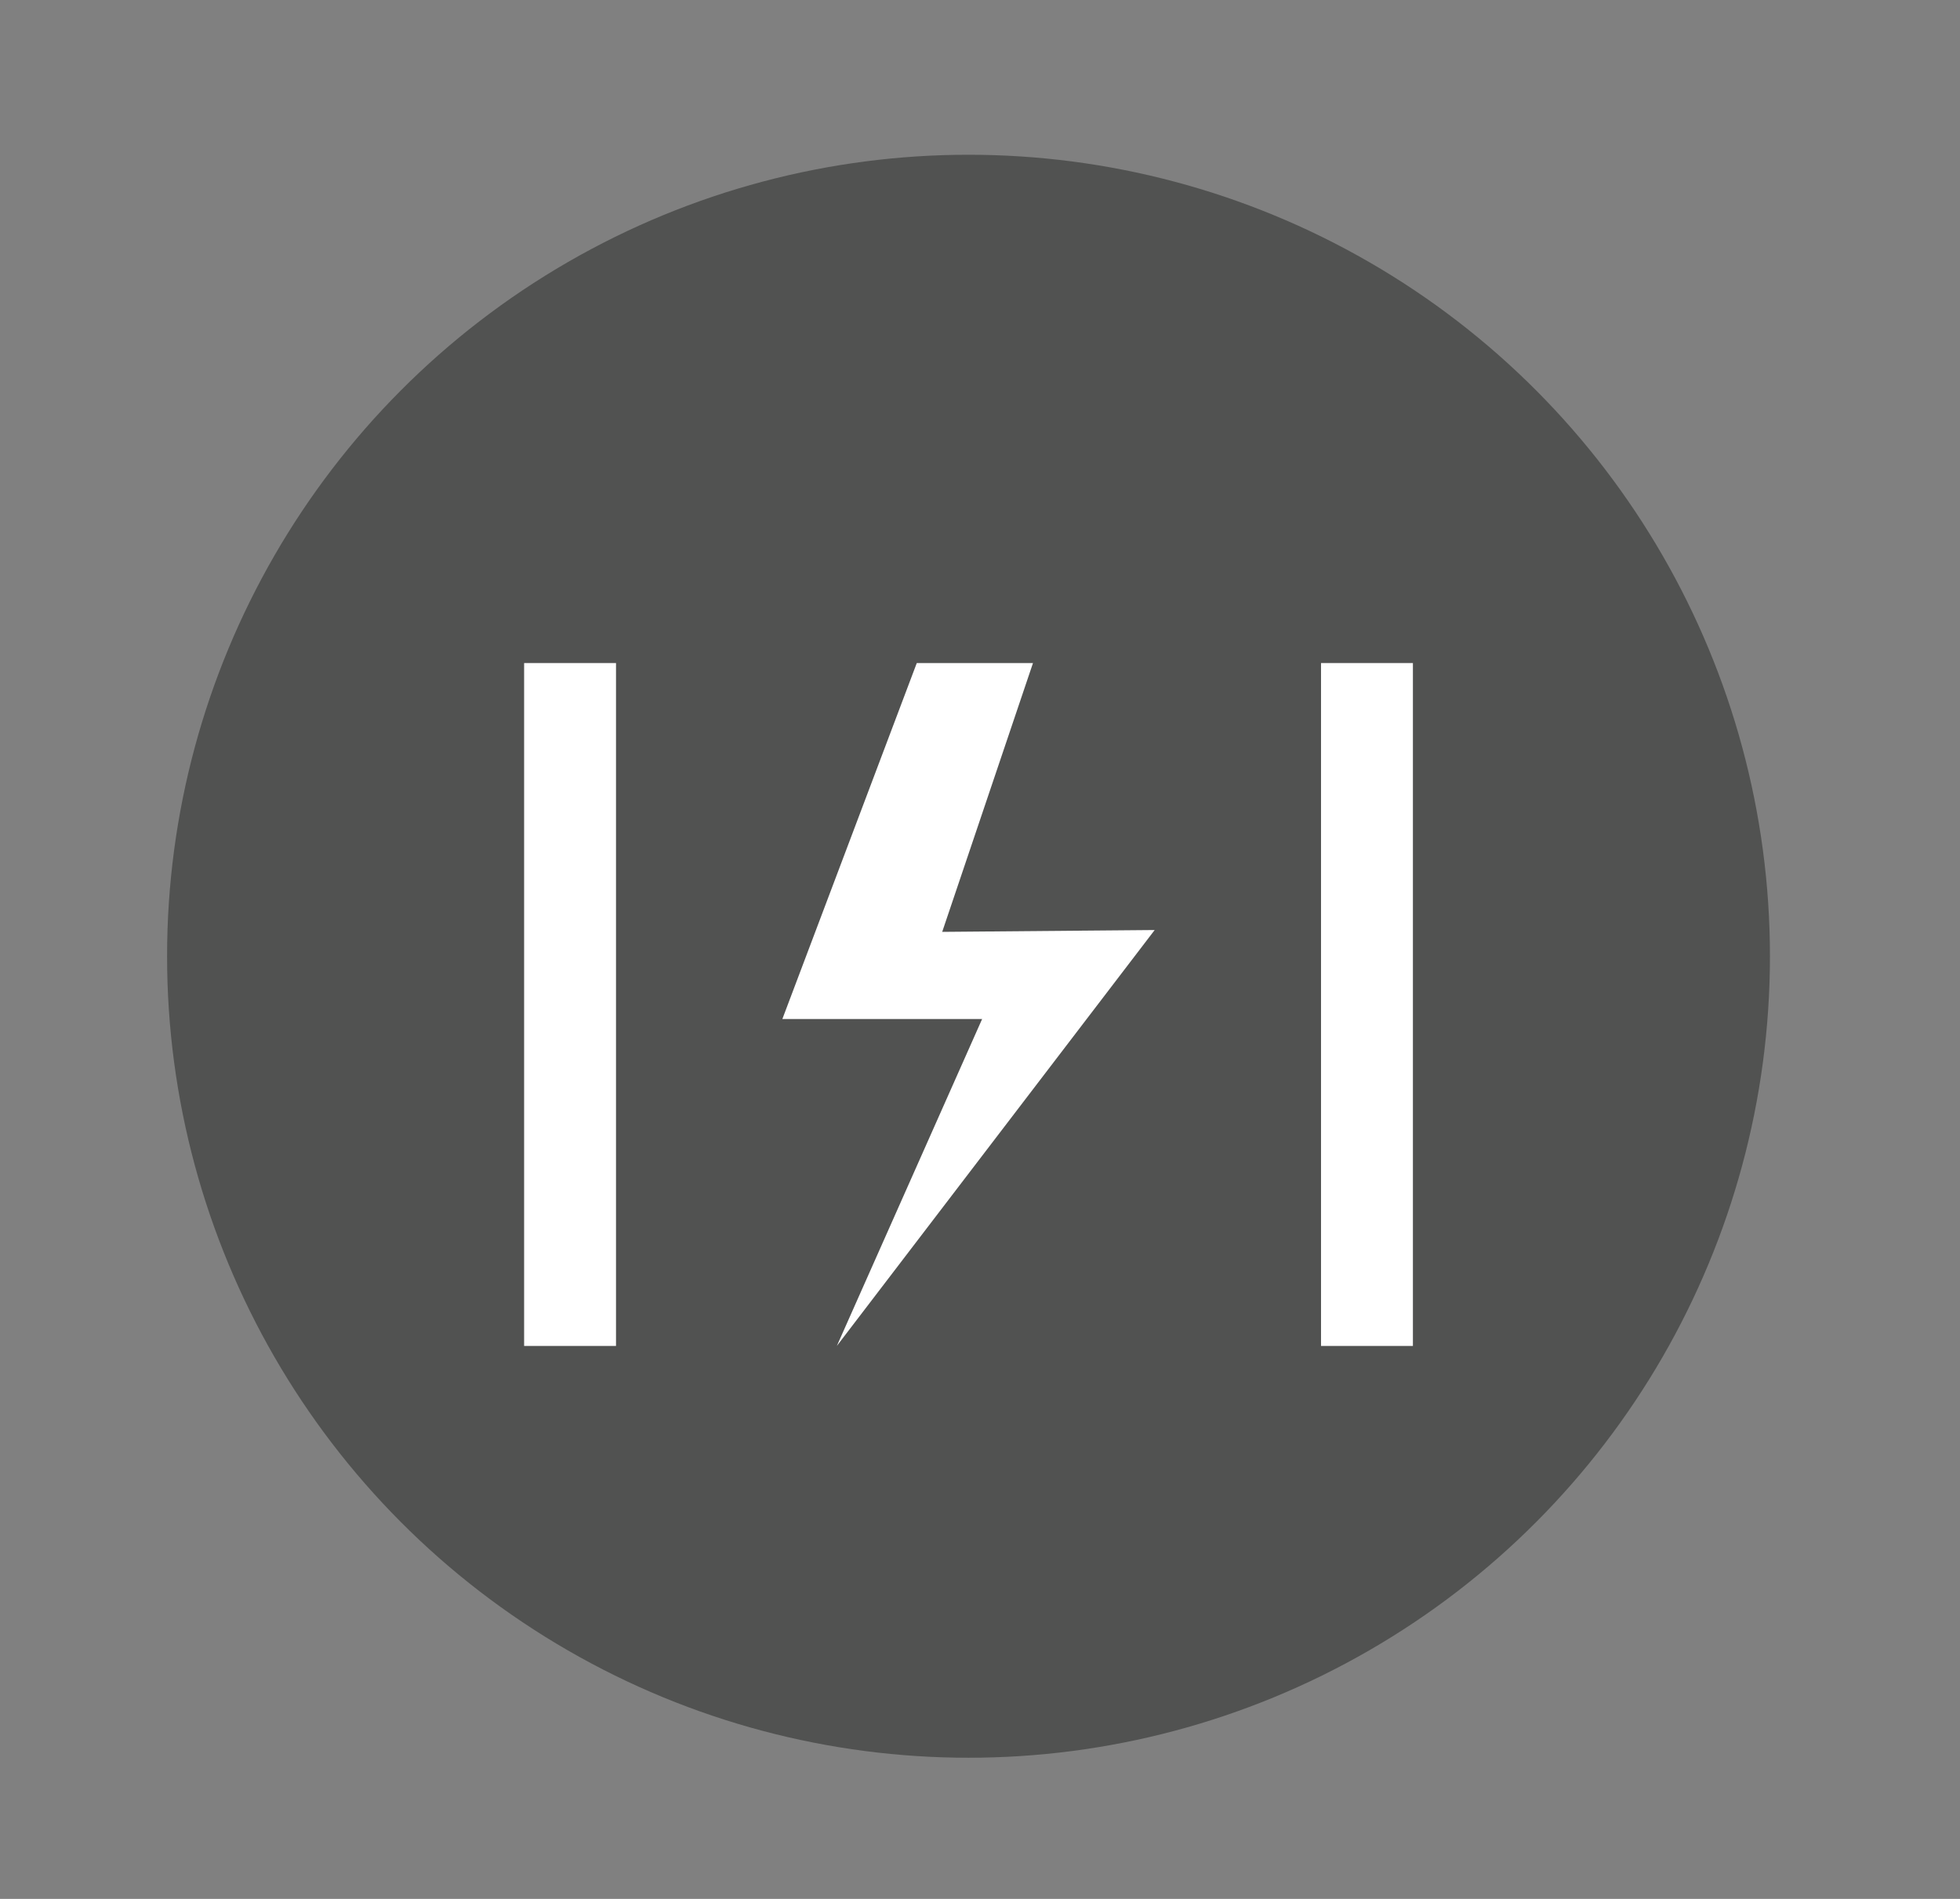 <?xml version="1.0" encoding="utf-8"?>
<!-- Generator: Adobe Illustrator 16.2.0, SVG Export Plug-In . SVG Version: 6.00 Build 0)  -->
<!DOCTYPE svg PUBLIC "-//W3C//DTD SVG 1.1//EN" "http://www.w3.org/Graphics/SVG/1.1/DTD/svg11.dtd">
<svg version="1.1" id="Layer_1" xmlns="http://www.w3.org/2000/svg" xmlns:xlink="http://www.w3.org/1999/xlink" x="0px" y="0px"
	 width="63.992px" height="61.992px" viewBox="0 0 63.992 61.992" enable-background="new 0 0 63.992 61.992" xml:space="preserve">
<rect x="0" y="0" width="63.992" height="61.992" fill="#808080" stroke="none"/>
<circle fill="#515251" cx="31.621" cy="31.218" r="26.166"/>
<polygon fill="#FFFFFF" points="29.932,21.646 25.543,33.268 32.065,33.268 27.322,43.94 37.699,30.362 30.762,30.422 
	33.726,21.646 "/>
<line fill="none" stroke="#FFFFFF" stroke-width="3" stroke-miterlimit="10" x1="18.612" y1="21.646" x2="18.612" y2="43.94"/>
<line fill="none" stroke="#FFFFFF" stroke-width="3" stroke-miterlimit="10" x1="44.63" y1="21.646" x2="44.63" y2="43.94"/>
</svg>
